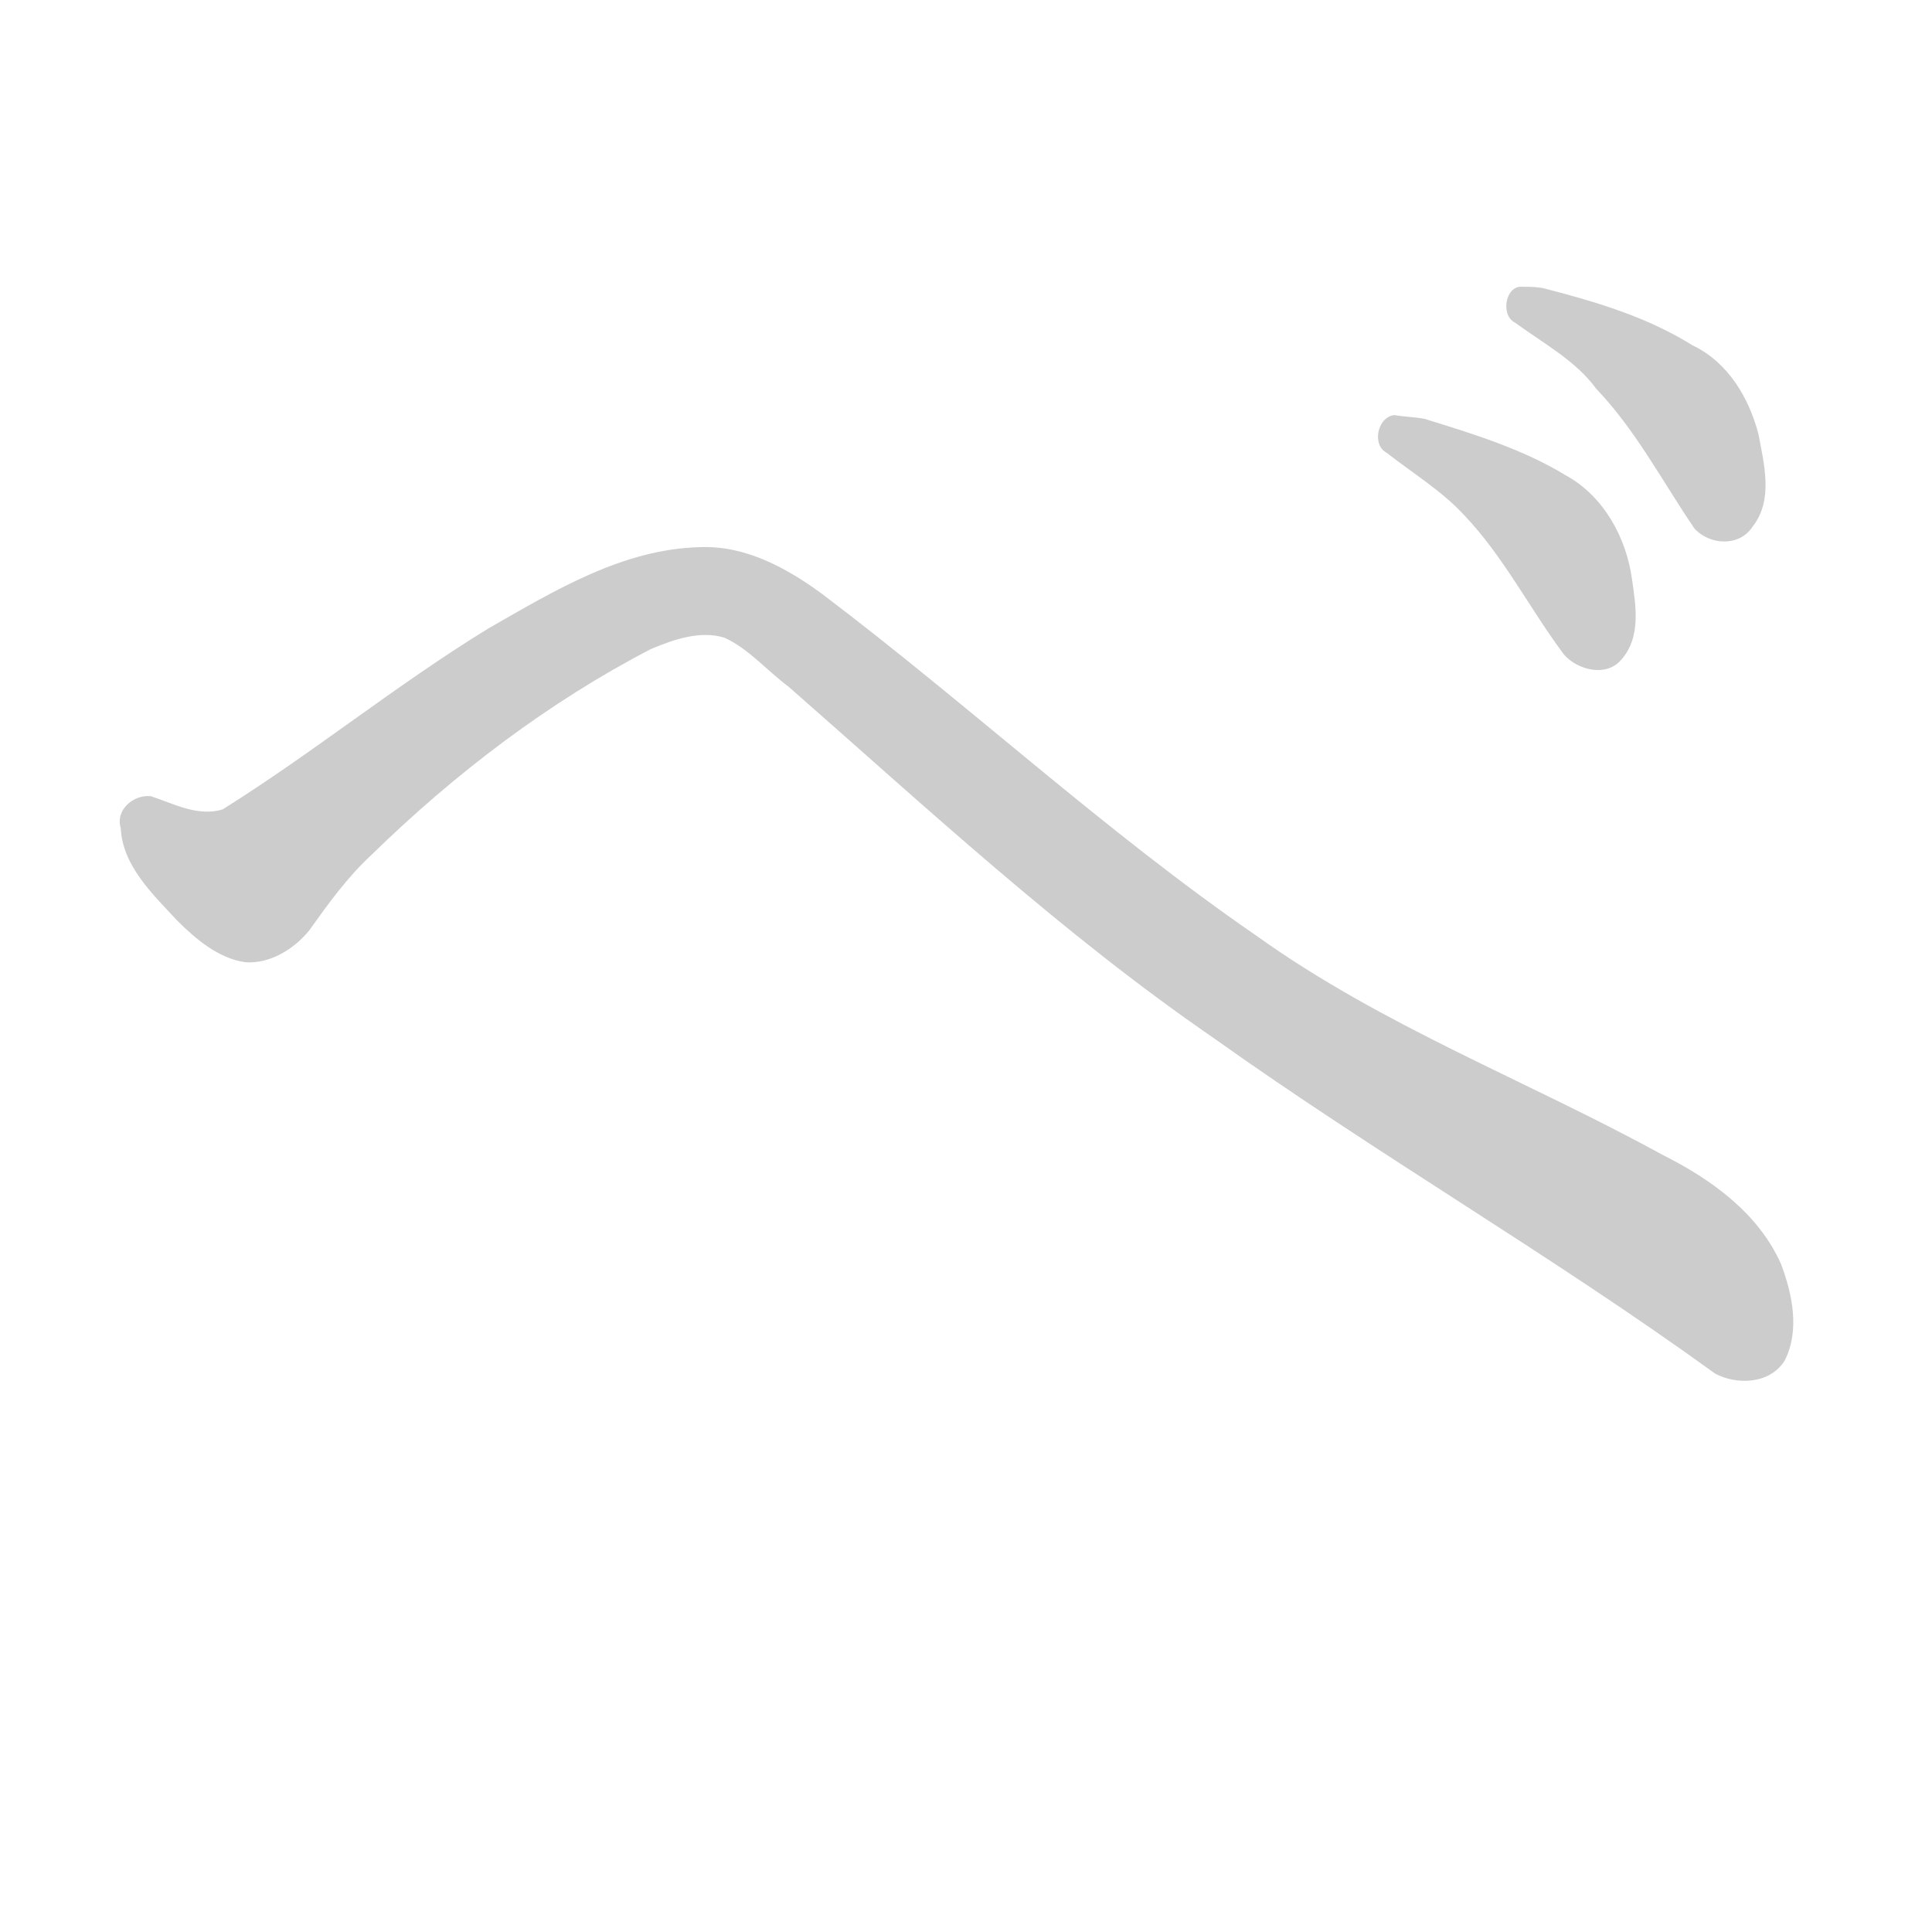 <!--
AnimCJK 2016-2018 Copyright Francois Mizessyn, https://github.com/parsimonhi/animCJK
You can redistribute and/or modify these files under the terms of the GNU
Lesser General Public License as published by the Free Software Foundation,
either version 3 of the license, or (at your option) any later version. You
should have received a copy of this license (the file "LGPL.txt") along with
these files; if not, see <http://www.gnu.org/licenses/>.
-->
<svg id="z12409" class="acjk" version="1.1" viewBox="0 0 1024 1024" xmlns="http://www.w3.org/2000/svg" xmlns:xlink="http://www.w3.org/1999/xlink">
<style>
<![CDATA[
@keyframes z12409k {
	from {
		stroke:#c00;
		stroke-dashoffset:3334;
	}
	75% {
		stroke:#c00;
		stroke-dashoffset:0;
	}
	to {
		stroke:#000;
	}
}
#z12409 path[clip-path] {
	animation:z12409k 1s linear both;
	stroke-dasharray:3334;
	stroke-width:128;
	stroke-linecap:round;
	fill:none;
}
#z12409 path[clip-path="url(#z12409c1)"] {animation-delay:1s;}
#z12409 path[clip-path="url(#z12409c2)"] {animation-delay:2s;}
#z12409 path[clip-path="url(#z12409c3)"] {animation-delay:3s;}
#z12409 path {fill:#ccc;}
]]>
</style>
<path id="z12409d1" d="M 371,290 C 330,291 294,313 259,333 210,363 166,399 118,429 105,433 92,426 80,422 71,421 61,429 64,439 65,459 81,474 94,488 104,498 116,508 130,510 143,511 156,503 164,493 174,479 184,465 197,453 241,410 291,372 345,344 357,339 371,334 384,338 397,344 406,355 418,364 491,428 563,495 643,550 730,612 822,665 909,728 920,734 938,734 946,721 954,705 950,686 944,670 932,643 907,625 881,612 810,573 733,544 666,496 586,441 514,374 436,315 417,301 395,289 371,290 Z"/>
<path id="z12409d2" d="M 739,220 C 730,221 727,236 735,240 749,251 764,260 776,273 797,295 811,323 829,347 836,355 851,359 859,350 870,338 867,321 865,307 862,285 850,263 830,252 807,238 781,230 755,222 750,221 745,221 739,220 Z"/>
<path id="z12409d3" d="M 807,152 C 798,151 795,167 803,171 818,182 835,191 846,206 867,228 881,255 898,280 906,289 922,290 929,279 940,265 935,246 932,230 927,211 916,192 897,183 873,168 846,160 819,153 815,152 811,152 807,152 Z"/>
<defs>
	<clipPath id="z12409c1"><use xlink:href="#z12409d1"/></clipPath>
	<clipPath id="z12409c2"><use xlink:href="#z12409d2"/></clipPath>
	<clipPath id="z12409c3"><use xlink:href="#z12409d3"/></clipPath>
</defs>
<path pathLength="3333" clip-path="url(#z12409c1)" d="M 75,438 138,469 375,309 940,710"/>
<path pathLength="3333" clip-path="url(#z12409c2)" d="M 744,234 833,278 849,342"/>
<path pathLength="3333" clip-path="url(#z12409c3)" d="M 813,164 897,210 919,272"/>
</svg>
